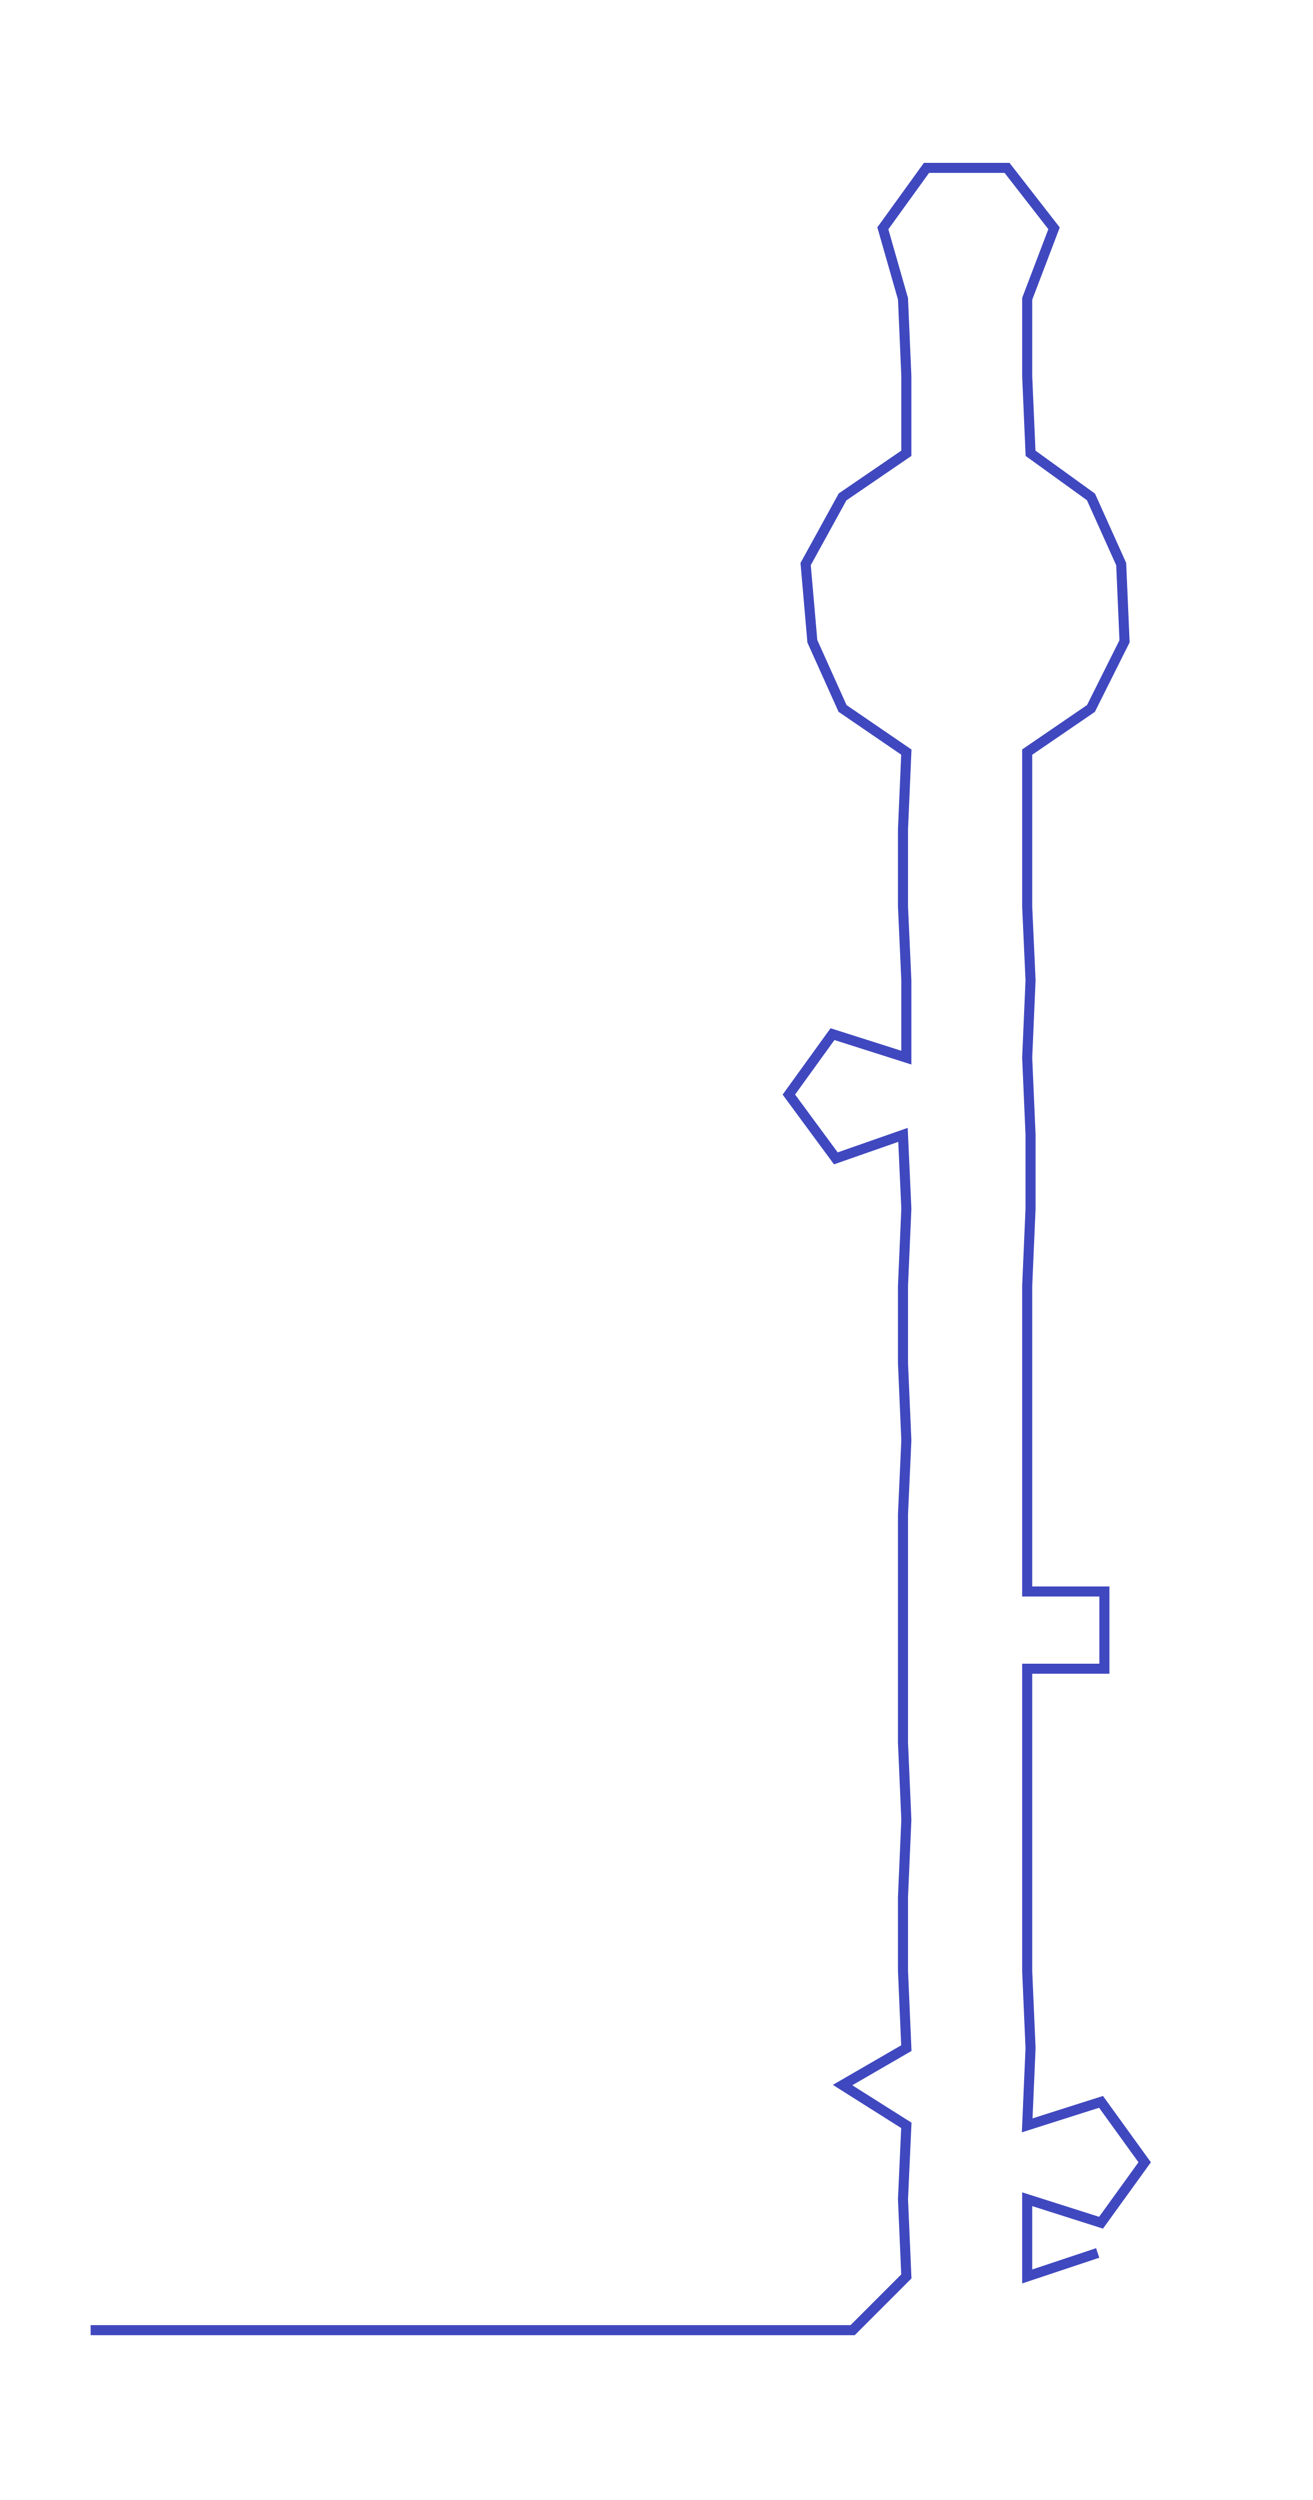 <ns0:svg xmlns:ns0="http://www.w3.org/2000/svg" width="157.602px" height="300px" viewBox="0 0 391.143 744.554"><ns0:path style="stroke:#4048bf;stroke-width:3px;fill:none;" d="M27 694 L27 694 L50 694 L72 694 L95 694 L118 694 L140 694 L163 694 L186 694 L208 694 L231 694 L254 694 L270 678 L269 655 L270 633 L251 621 L270 610 L269 587 L269 565 L270 542 L269 519 L269 497 L269 474 L269 451 L270 429 L269 406 L269 383 L270 360 L269 338 L249 345 L235 326 L248 308 L270 315 L270 292 L269 270 L269 247 L270 224 L251 211 L242 191 L240 168 L251 148 L270 135 L270 112 L269 89 L263 68 L276 50 L300 50 L314 68 L306 89 L306 112 L307 135 L325 148 L334 168 L335 191 L325 211 L306 224 L306 247 L306 270 L307 292 L306 315 L307 338 L307 360 L306 383 L306 406 L306 429 L306 451 L306 474 L329 474 L329 497 L306 497 L306 519 L306 542 L306 565 L306 587 L307 610 L306 633 L328 626 L341 644 L328 662 L306 655 L306 678 L327 671" /></ns0:svg>
